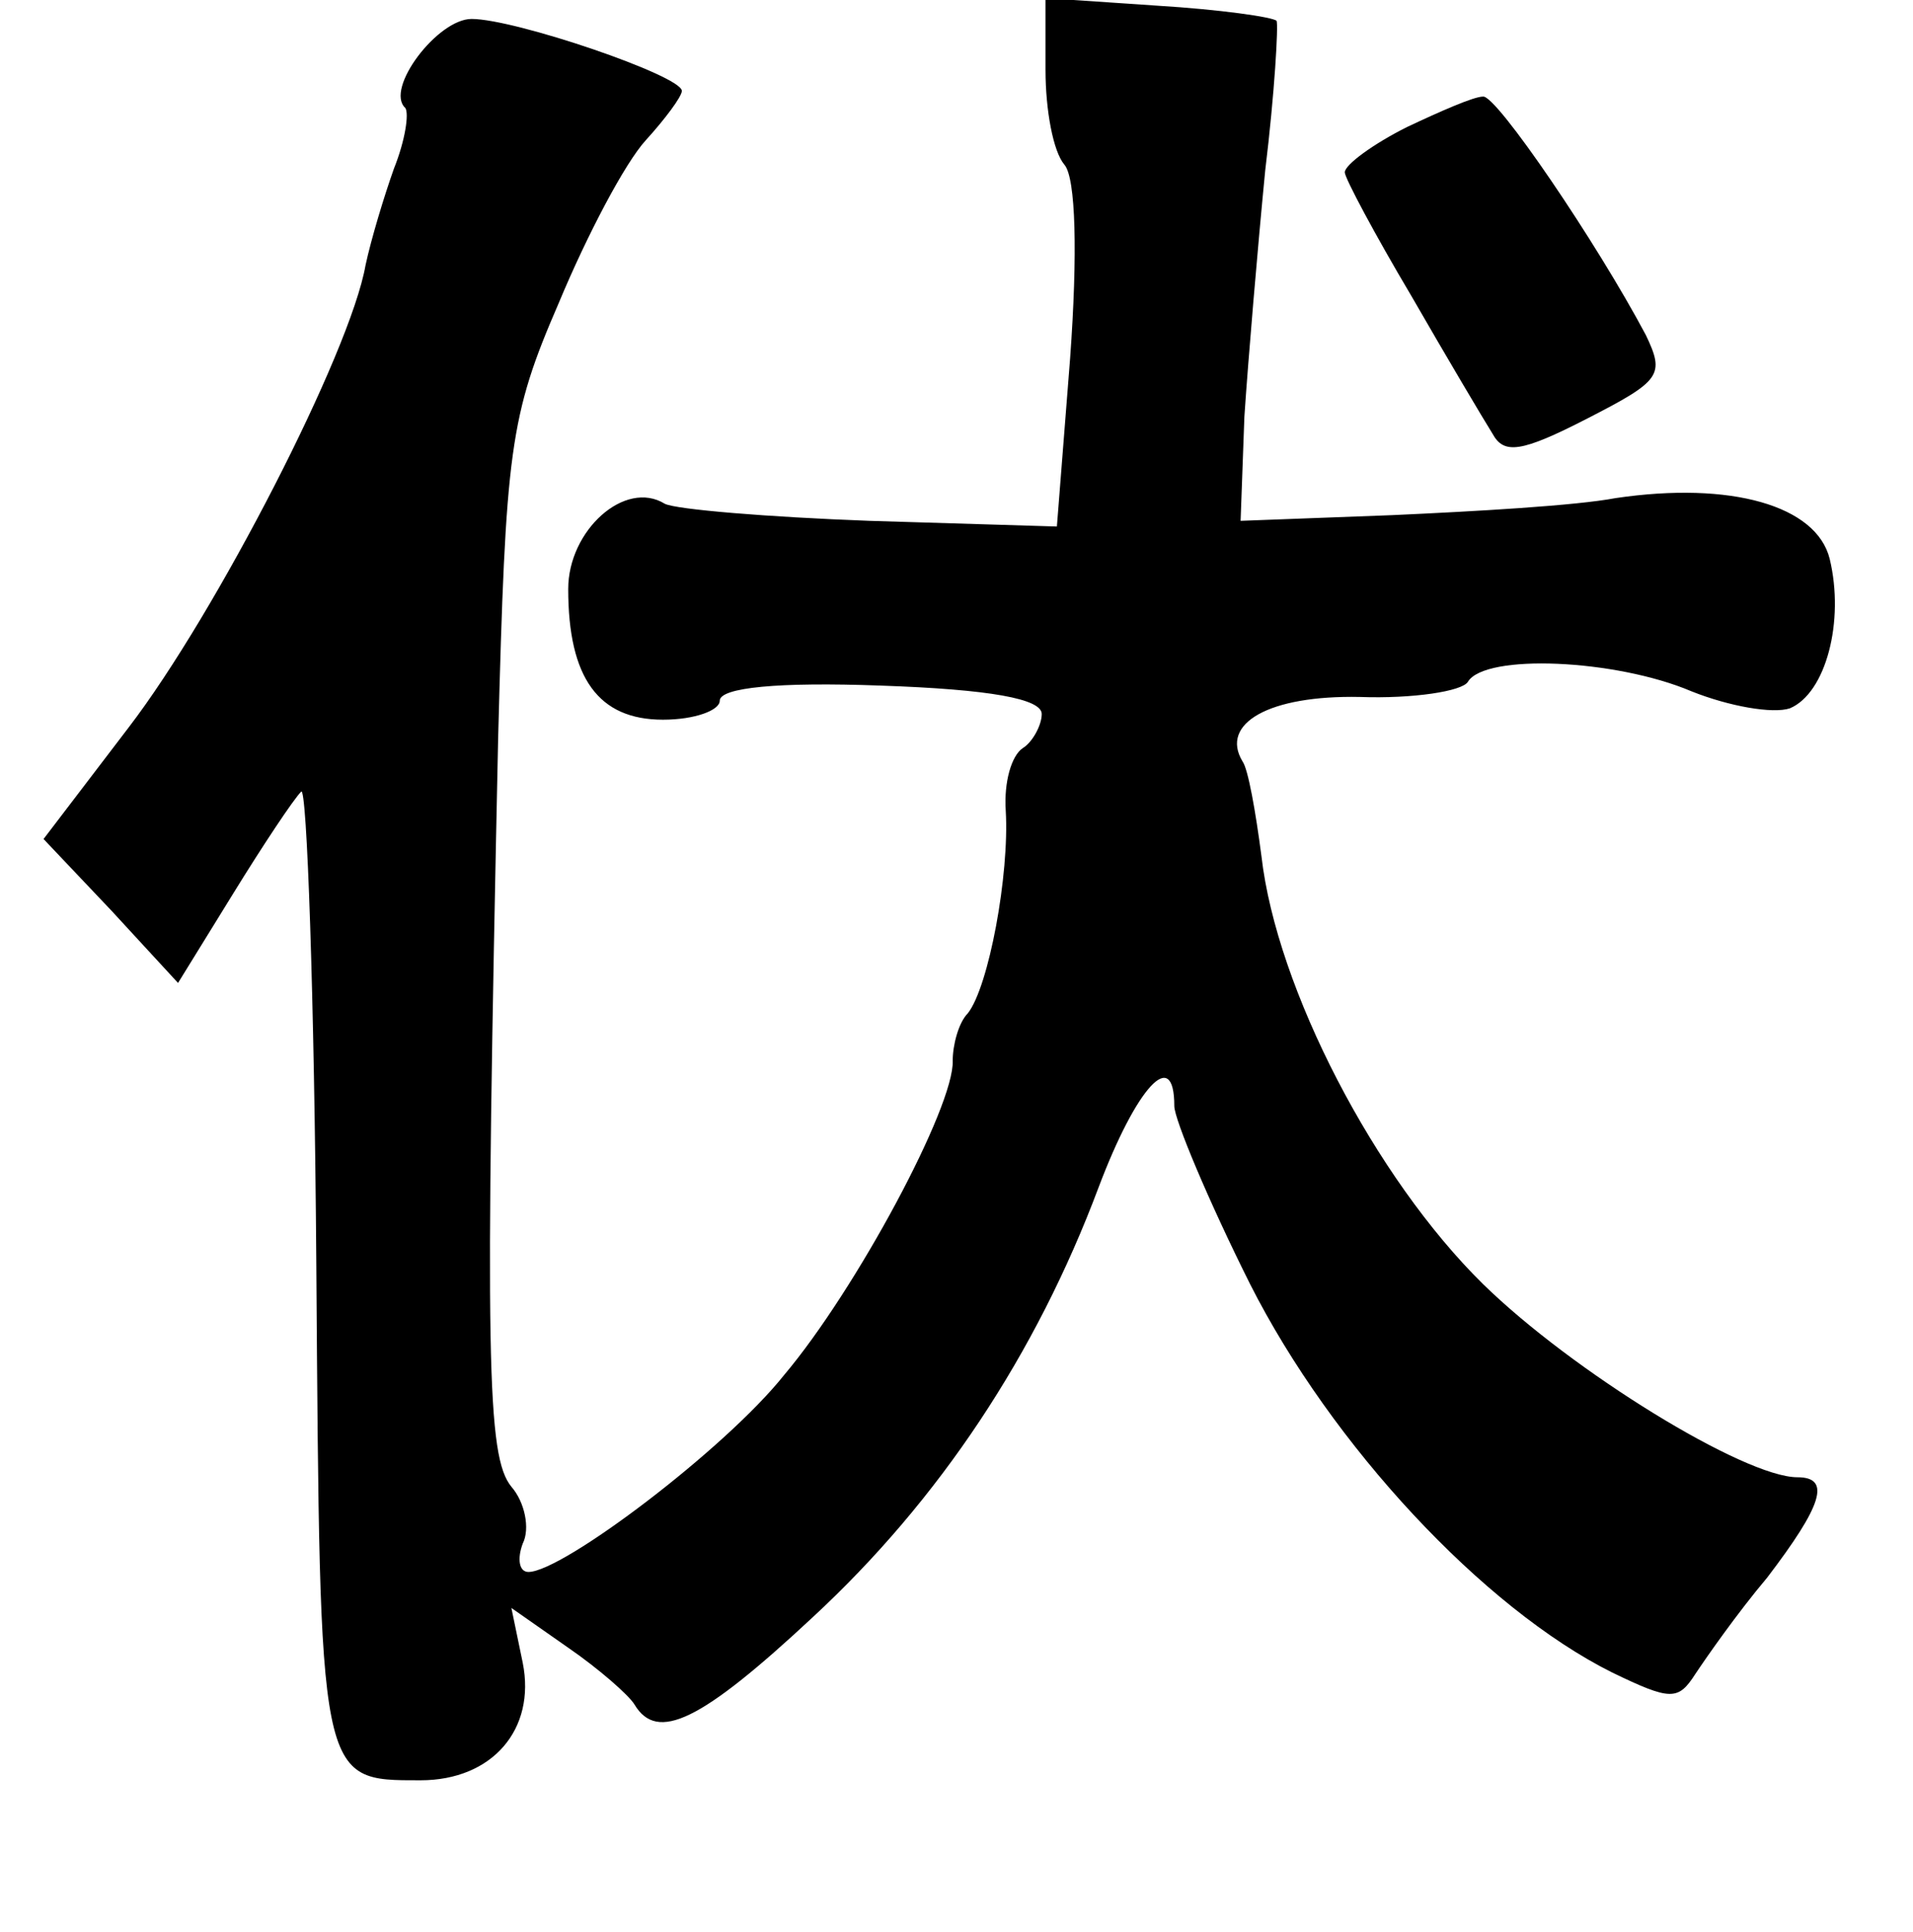 <?xml version="1.0" standalone="no"?>
<!DOCTYPE svg PUBLIC "-//W3C//DTD SVG 20010904//EN"
 "http://www.w3.org/TR/2001/REC-SVG-20010904/DTD/svg10.dtd">
<svg version="1.0" xmlns="http://www.w3.org/2000/svg"
 width="101pt" height="102pt" viewBox="0 0 101 102"
 preserveAspectRatio="xMidYMid meet">
<g transform="translate(0,102) scale(0.1,-0.1)"
fill="#000000" stroke="none">
<path d="M552 983 c0 -21 4 -43 10 -50 6 -7 7 -47 3 -102 l-7 -89 -99 3 c-54
2 -102 6 -108 9 -21 13 -51 -14 -51 -45 0 -47 16 -69 50 -69 17 0 30 5 30 10
0 7 31 10 85 8 58 -2 85 -7 85 -15 0 -6 -5 -15 -10 -18 -6 -4 -10 -18 -9 -33
2 -34 -9 -93 -20 -107 -5 -5 -8 -17 -8 -25 1 -24 -51 -121 -89 -166 -31 -39
-117 -104 -135 -104 -5 0 -6 7 -3 15 4 8 1 22 -6 30 -13 16 -14 66 -7 395 4
153 6 170 32 230 15 36 35 74 46 86 10 11 19 23 19 26 0 8 -88 38 -111 38 -18
0 -46 -37 -35 -47 2 -3 0 -17 -6 -32 -5 -14 -12 -37 -15 -51 -8 -46 -79 -184
-125 -244 l-45 -59 36 -38 35 -38 29 47 c16 26 32 50 36 54 3 4 7 -108 8 -249
2 -275 1 -273 55 -273 38 0 61 27 54 62 l-6 29 30 -21 c16 -11 32 -25 35 -30
12 -20 35 -9 94 46 67 62 118 139 151 227 20 53 40 75 40 43 0 -7 18 -50 40
-94 43 -85 123 -171 191 -205 31 -15 35 -15 44 -1 6 9 22 32 38 51 29 38 34
53 16 53 -28 0 -119 56 -166 102 -57 56 -109 156 -117 226 -3 23 -7 46 -10 50
-12 20 14 35 62 34 28 -1 54 3 57 8 9 15 78 12 118 -5 20 -8 43 -12 52 -9 19
8 29 46 21 79 -7 28 -52 41 -113 32 -21 -4 -74 -7 -118 -9 l-80 -3 2 55 c2 30
7 89 11 130 5 41 7 77 6 79 -2 2 -30 6 -63 8 l-59 4 0 -38z"/>
<path d="M743 953 c-18 -9 -33 -20 -33 -24 0 -3 16 -33 35 -65 19 -33 38 -65
43 -73 6 -11 15 -10 50 8 39 20 41 23 31 44 -26 49 -79 127 -86 126 -5 0 -23
-8 -40 -16z"/>
</g>
</svg>
